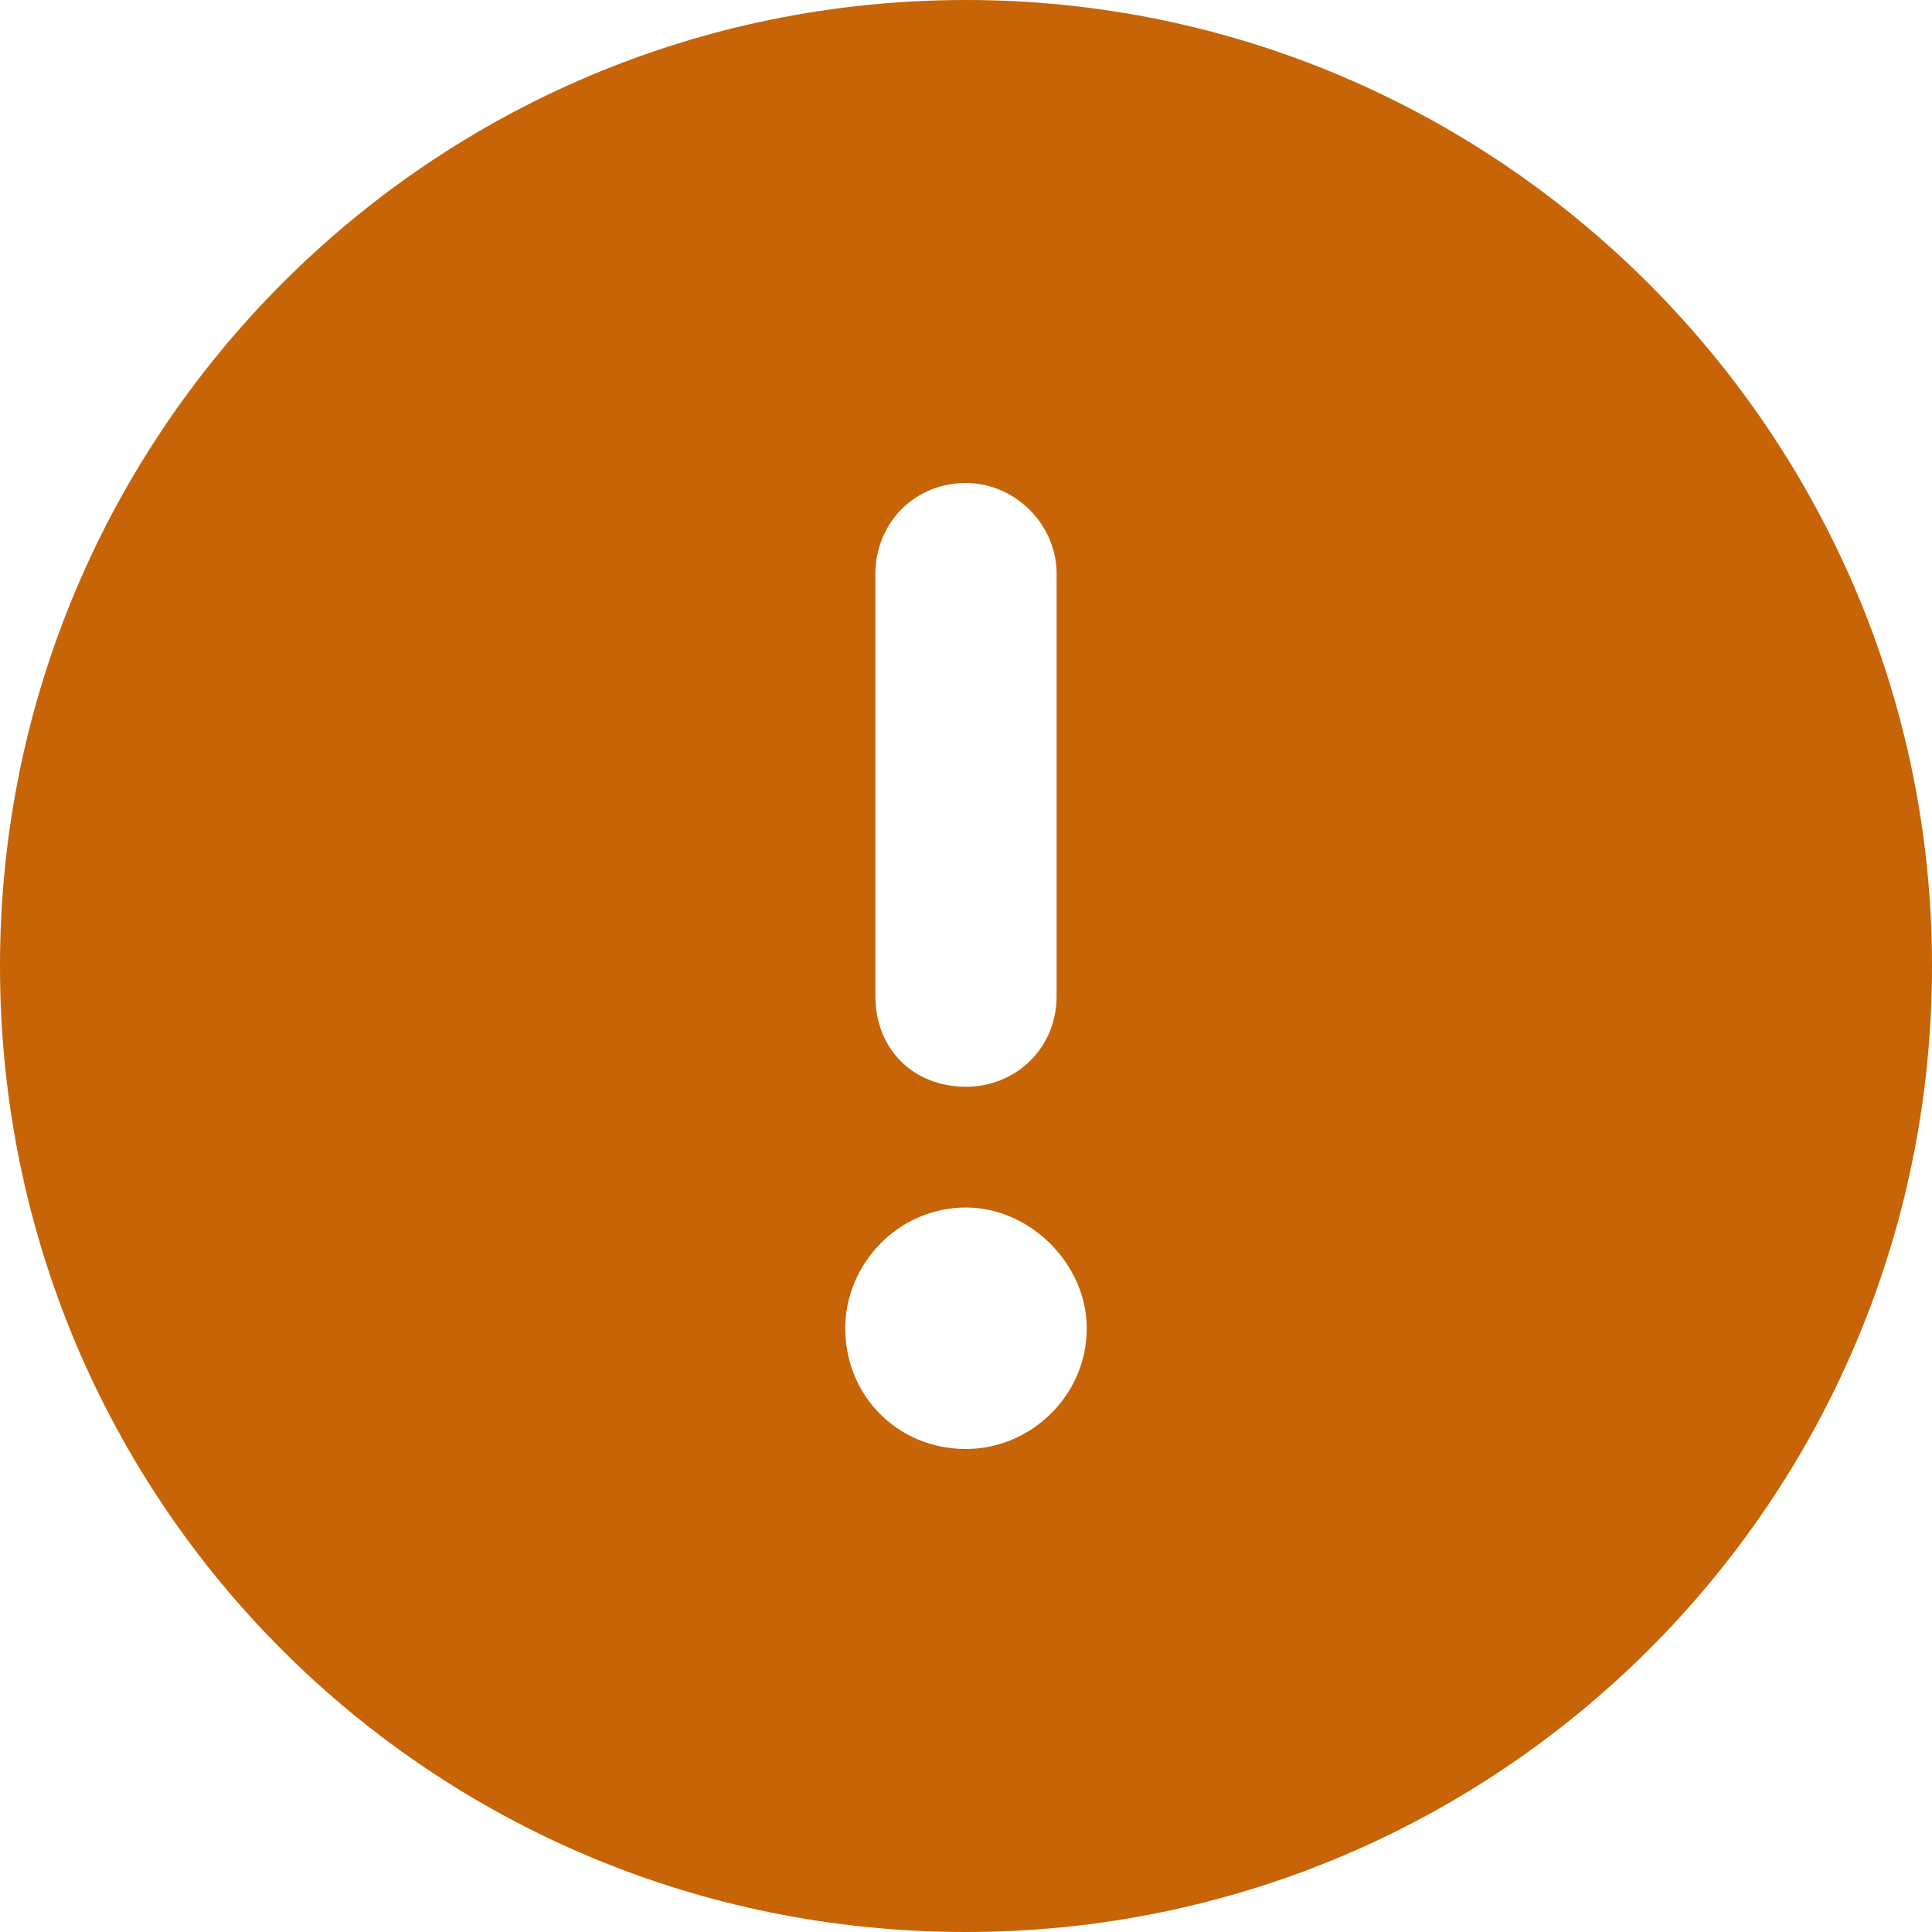 <svg width="20" height="20" viewBox="0 0 20 20" fill="none" xmlns="http://www.w3.org/2000/svg">
<path d="M10 20C4.453 20 0 15.547 0 10C0 4.492 4.453 0 10 0C15.508 0 20 4.492 20 10C20 15.547 15.508 20 10 20ZM10 5C9.453 5 9.062 5.43 9.062 5.938L9.062 10.312C9.062 10.859 9.453 11.25 10 11.25C10.508 11.25 10.938 10.859 10.938 10.312L10.938 5.938C10.938 5.43 10.508 5 10 5ZM11.25 13.75C11.25 13.086 10.664 12.5 10 12.5C9.297 12.5 8.75 13.086 8.75 13.75C8.75 14.453 9.297 15 10 15C10.664 15 11.25 14.453 11.25 13.75Z" fill="#C66407"/>
</svg>
